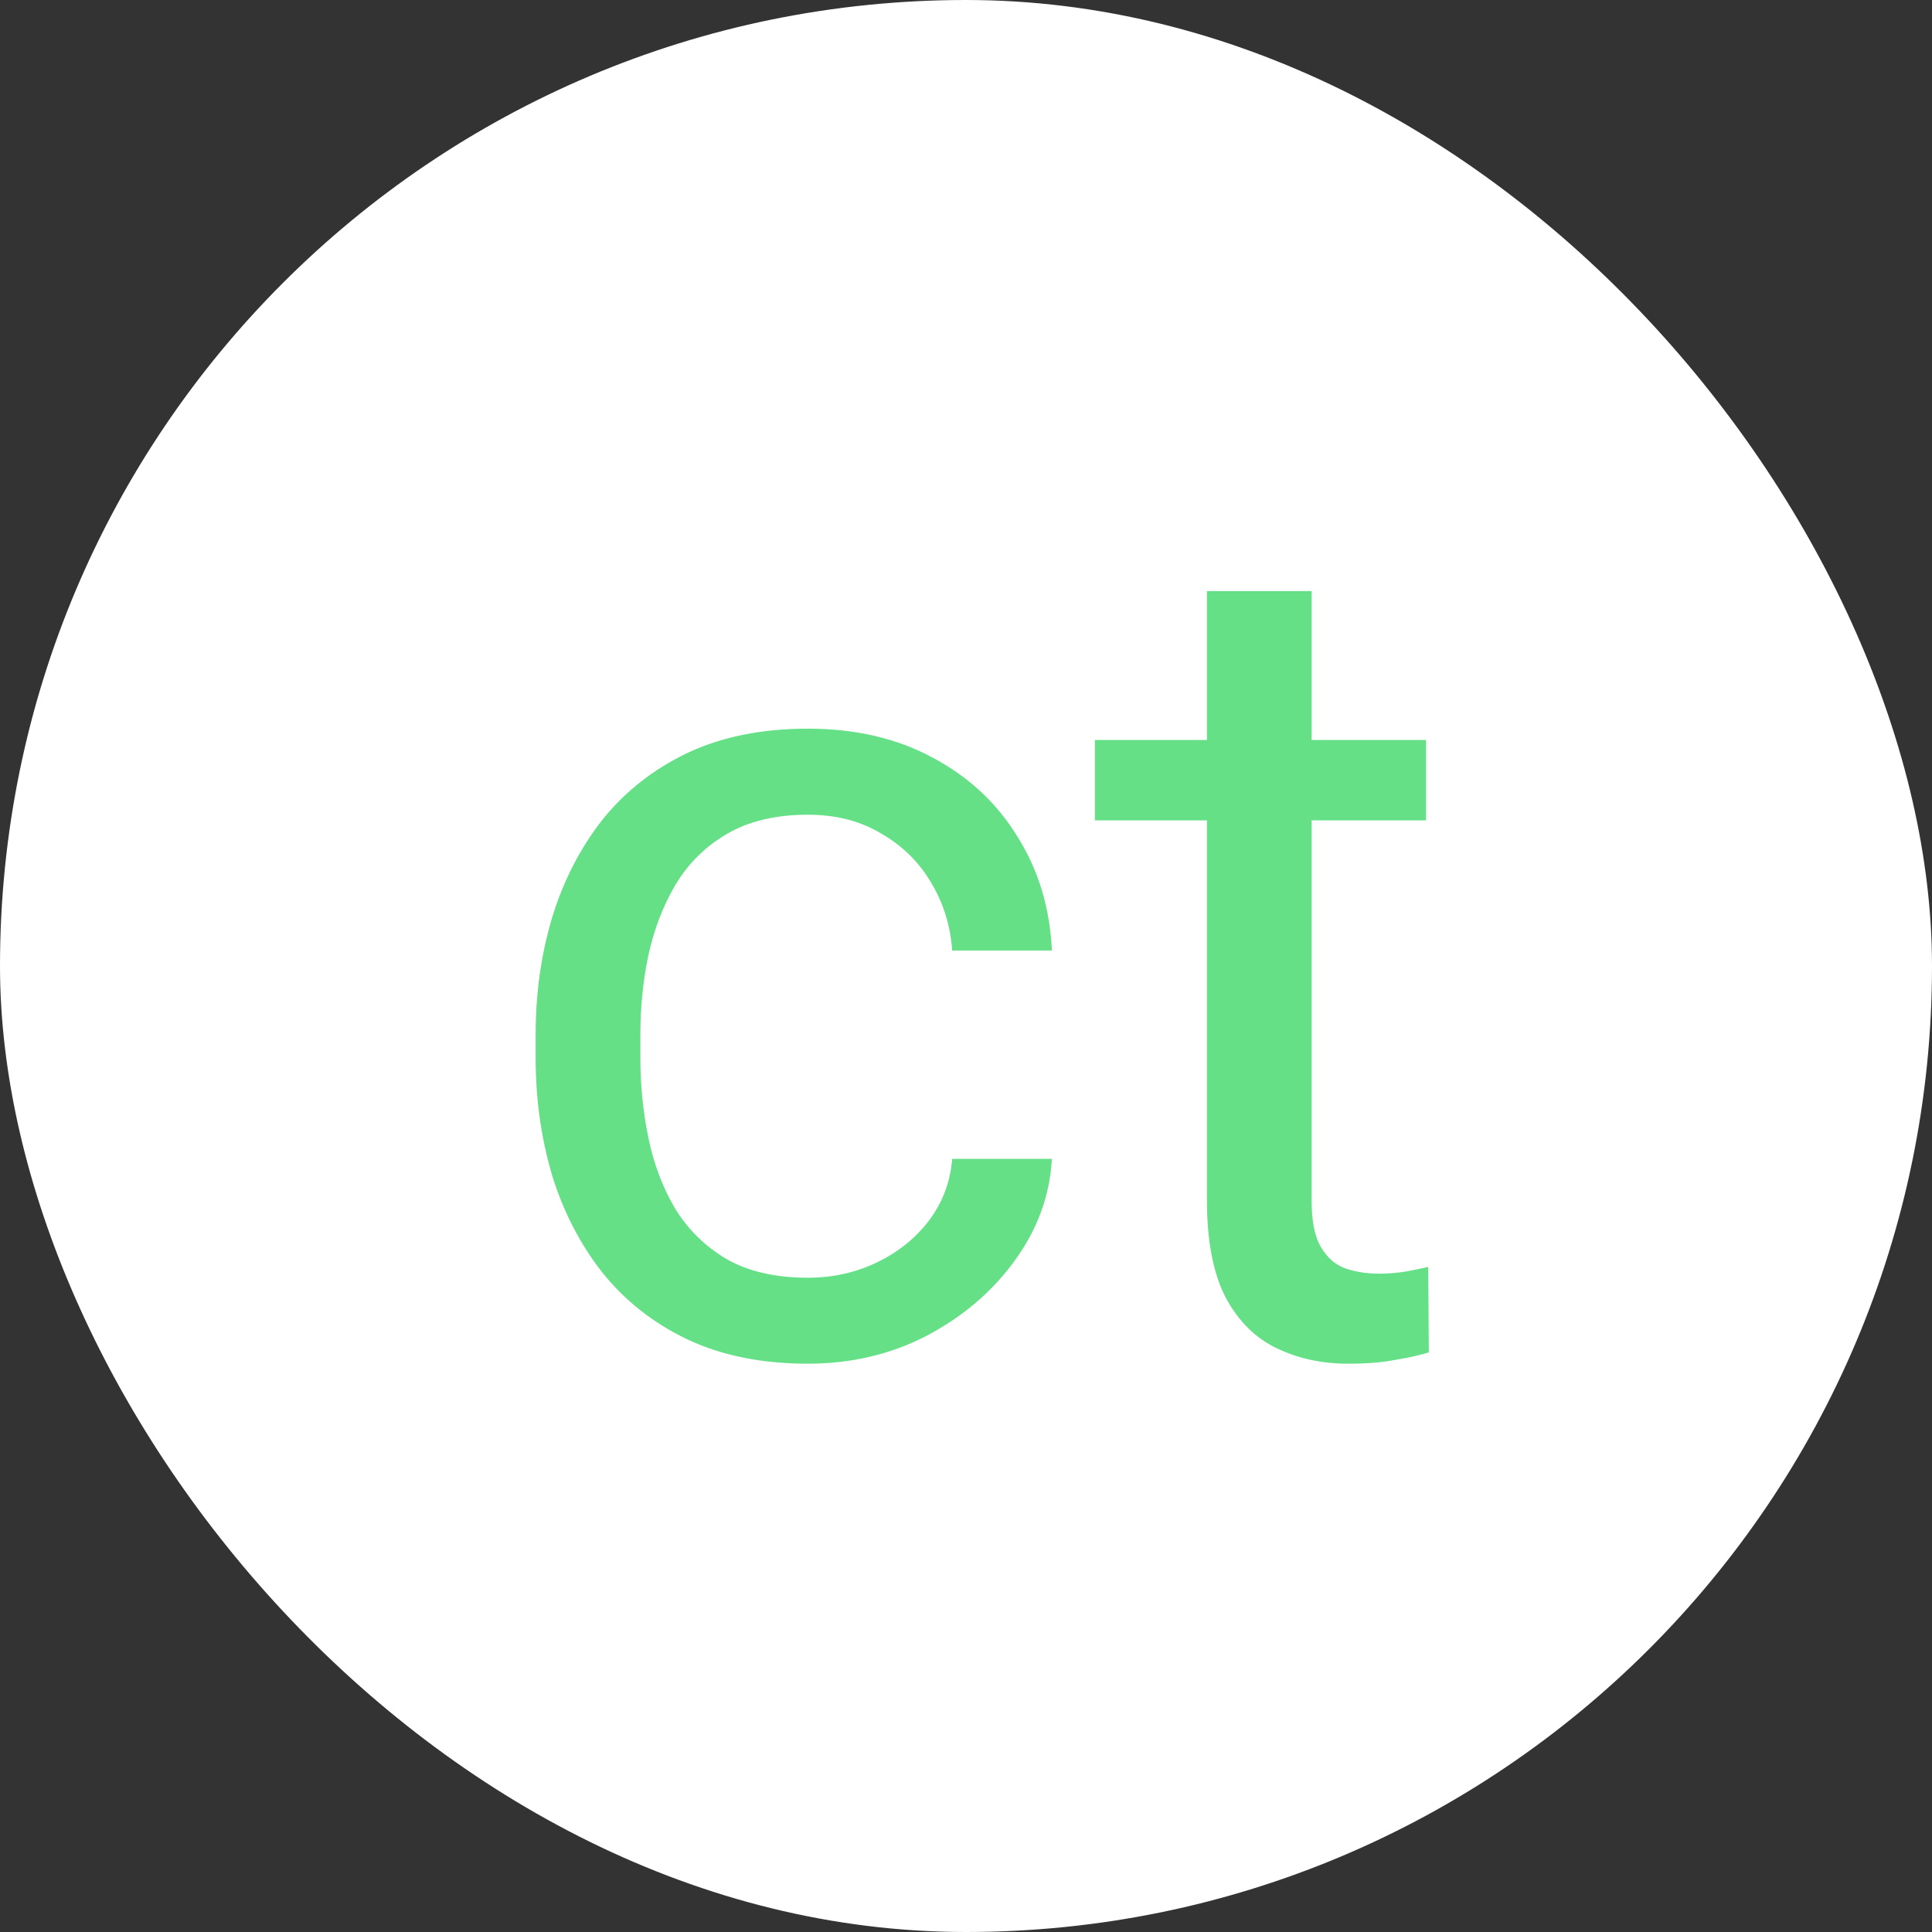 <svg width="20" height="20" viewBox="0 0 20 20" fill="none" xmlns="http://www.w3.org/2000/svg">
<rect x="0" y="0" width="20" height="20" fill="#333333" stroke="none"/>
<rect width="20" height="20" rx="10" fill="white"/>
<path d="M8.363 13.227C8.621 13.227 8.859 13.174 9.078 13.068C9.297 12.963 9.477 12.818 9.617 12.635C9.758 12.447 9.838 12.234 9.857 11.996H10.889C10.869 12.371 10.742 12.721 10.508 13.045C10.277 13.365 9.975 13.625 9.6 13.824C9.225 14.02 8.812 14.117 8.363 14.117C7.887 14.117 7.471 14.033 7.115 13.865C6.764 13.697 6.471 13.467 6.236 13.174C6.006 12.881 5.832 12.545 5.715 12.166C5.602 11.783 5.545 11.379 5.545 10.953V10.707C5.545 10.281 5.602 9.879 5.715 9.5C5.832 9.117 6.006 8.779 6.236 8.486C6.471 8.193 6.764 7.963 7.115 7.795C7.471 7.627 7.887 7.543 8.363 7.543C8.859 7.543 9.293 7.645 9.664 7.848C10.035 8.047 10.326 8.32 10.537 8.668C10.752 9.012 10.869 9.402 10.889 9.84H9.857C9.838 9.578 9.764 9.342 9.635 9.131C9.51 8.92 9.338 8.752 9.119 8.627C8.904 8.498 8.652 8.434 8.363 8.434C8.031 8.434 7.752 8.5 7.525 8.633C7.303 8.762 7.125 8.938 6.992 9.16C6.863 9.379 6.77 9.623 6.711 9.893C6.656 10.158 6.629 10.43 6.629 10.707V10.953C6.629 11.23 6.656 11.504 6.711 11.773C6.766 12.043 6.857 12.287 6.986 12.506C7.119 12.725 7.297 12.9 7.52 13.033C7.746 13.162 8.027 13.227 8.363 13.227ZM14.762 7.66V8.492H11.334V7.66H14.762ZM12.494 6.119H13.578V12.43C13.578 12.645 13.611 12.807 13.678 12.916C13.744 13.025 13.83 13.098 13.935 13.133C14.041 13.168 14.154 13.185 14.275 13.185C14.365 13.185 14.459 13.178 14.557 13.162C14.658 13.143 14.734 13.127 14.785 13.115L14.791 14C14.705 14.027 14.592 14.053 14.451 14.076C14.315 14.104 14.148 14.117 13.953 14.117C13.688 14.117 13.443 14.065 13.221 13.959C12.998 13.854 12.82 13.678 12.688 13.432C12.559 13.182 12.494 12.846 12.494 12.424V6.119Z" fill="#65E087"/>
</svg>
